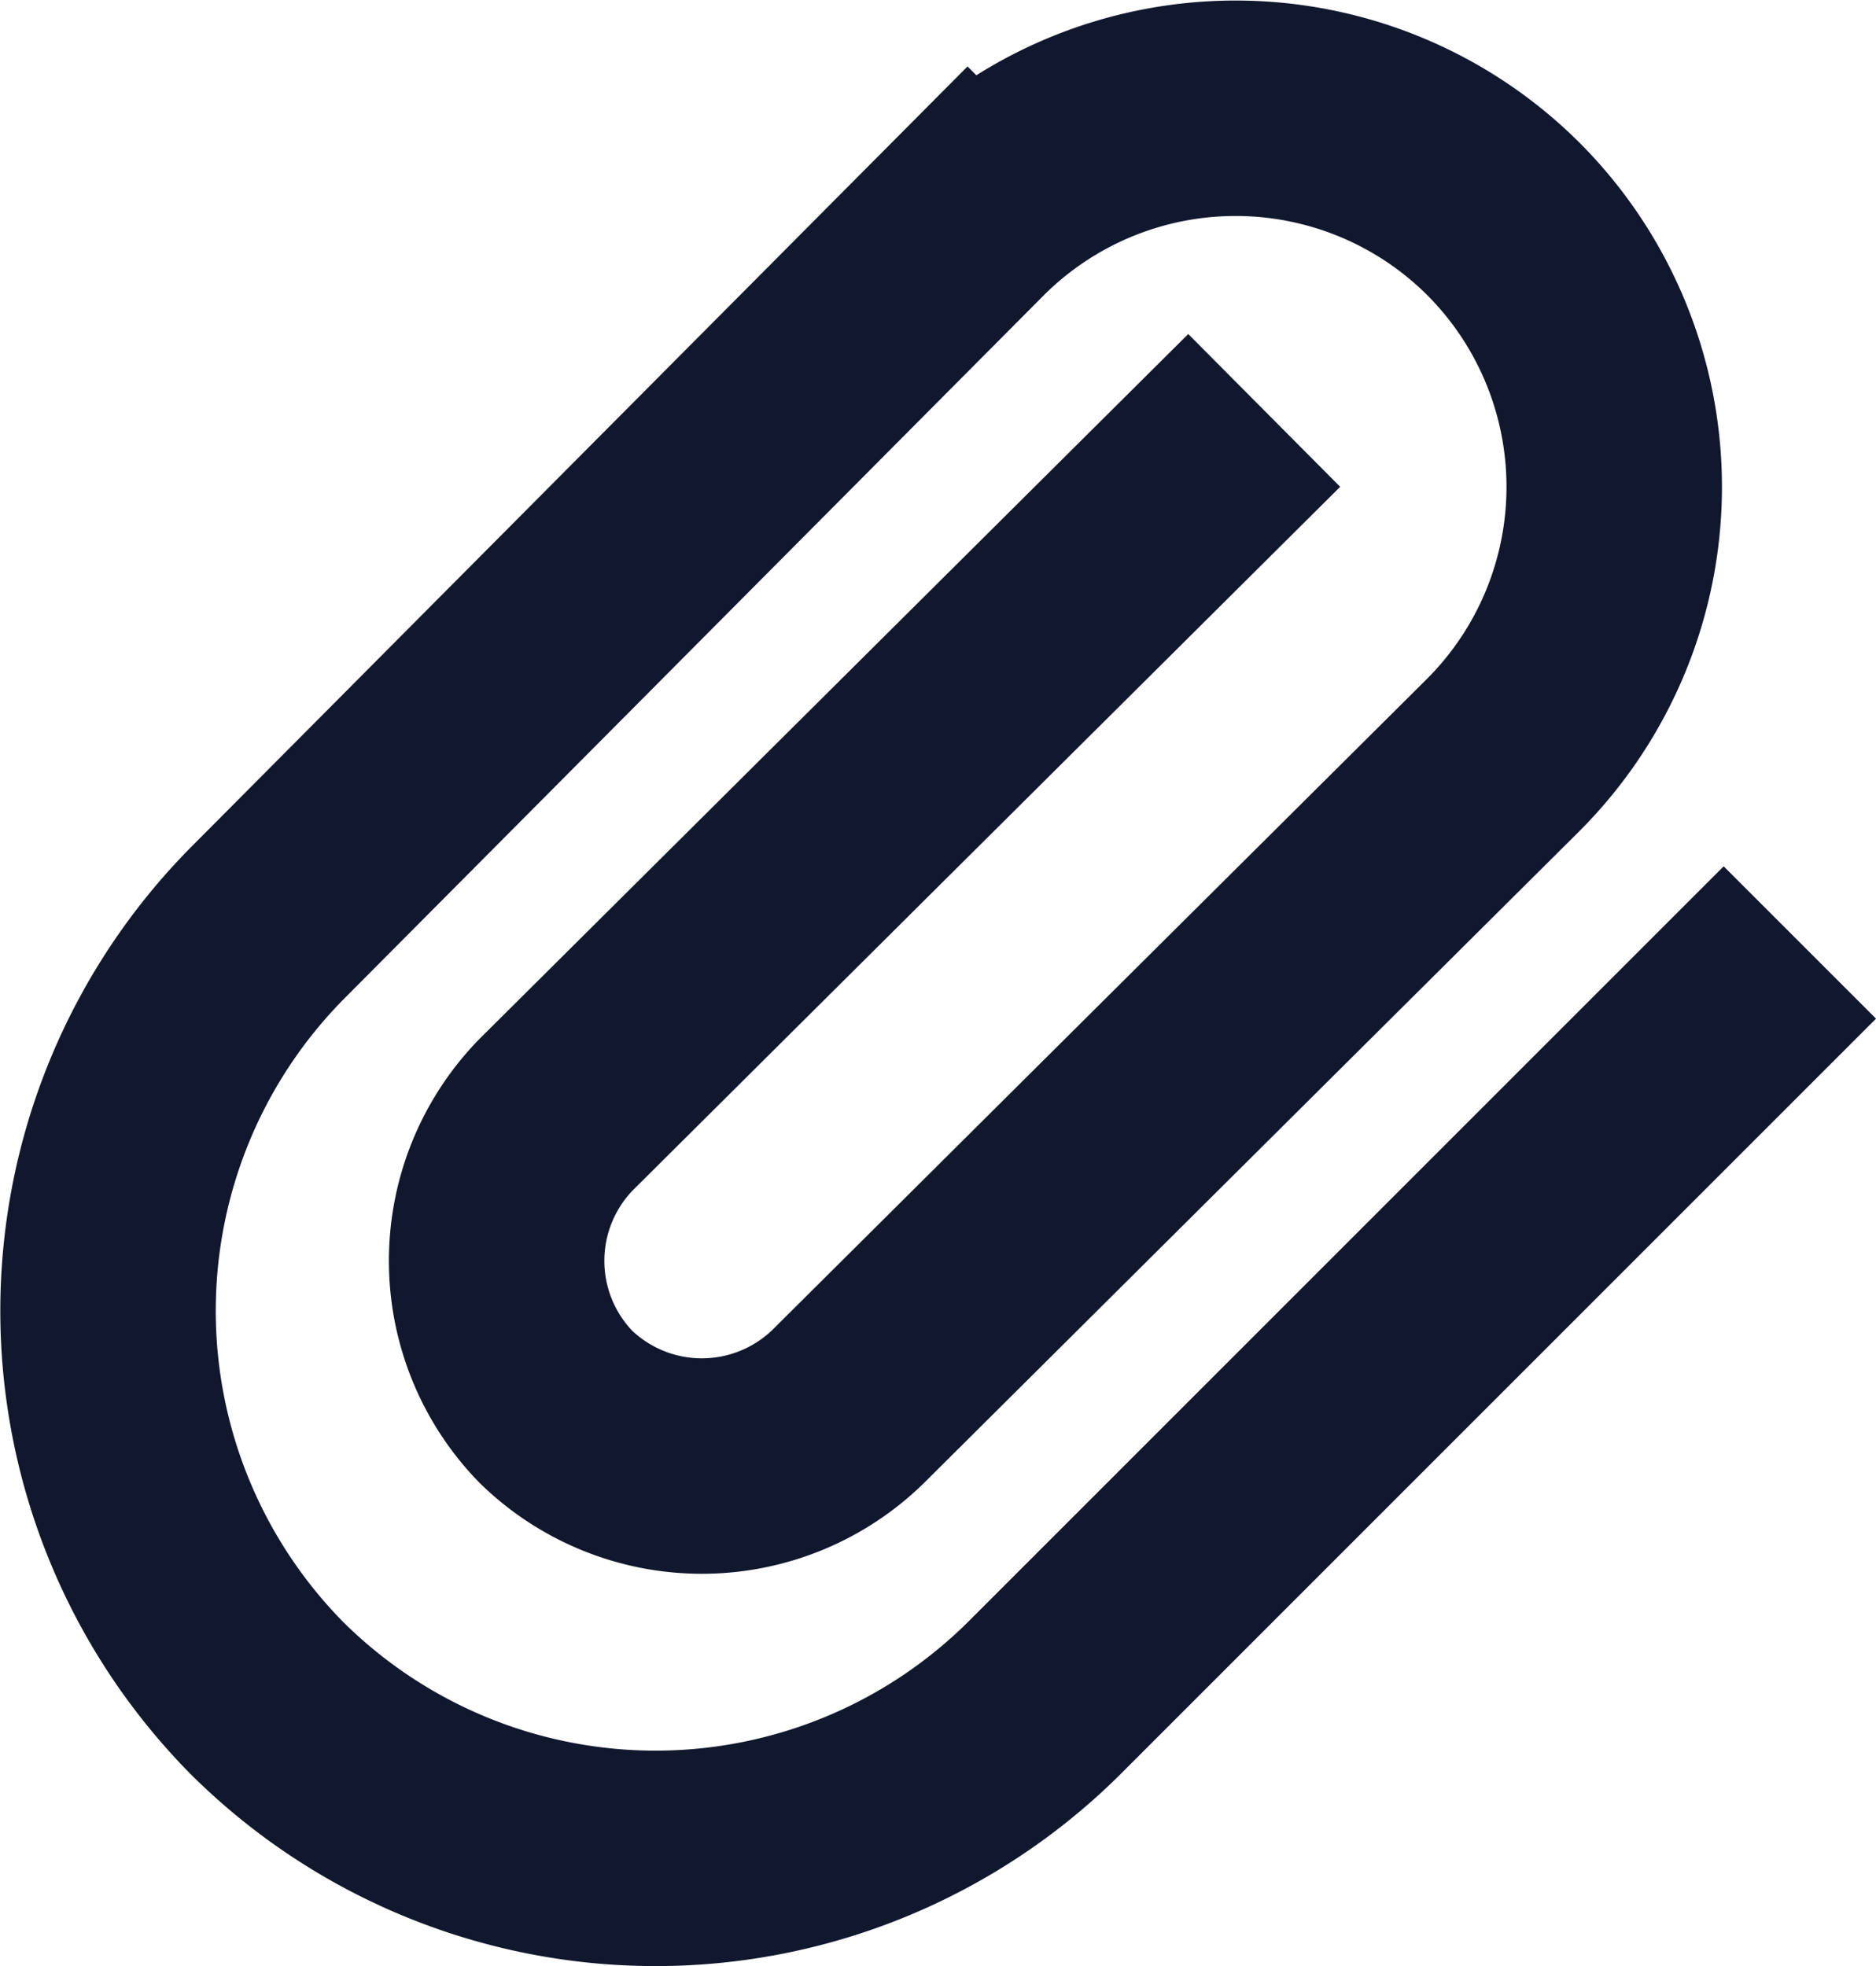 <svg xmlns="http://www.w3.org/2000/svg" width="17.414" height="18.251" viewBox="0 0 17.414 18.251">
  <path id="Path_15" data-name="Path 15" d="M23.55,14.931l-6.312,6.312a5.118,5.118,0,0,1-7.205,0h0a5.118,5.118,0,0,1,0-7.2l6.5-6.535a3.521,3.521,0,0,1,4.973,0h0a3.521,3.521,0,0,1,0,4.973L15.42,18.534a1.944,1.944,0,0,1-2.71,0h0a1.944,1.944,0,0,1,0-2.71L18.576,9.99" transform="translate(-7.55 -5.475)" fill="none" stroke="#11182e" stroke-linecap="square" stroke-miterlimit="10" stroke-width="2"/>
</svg>

